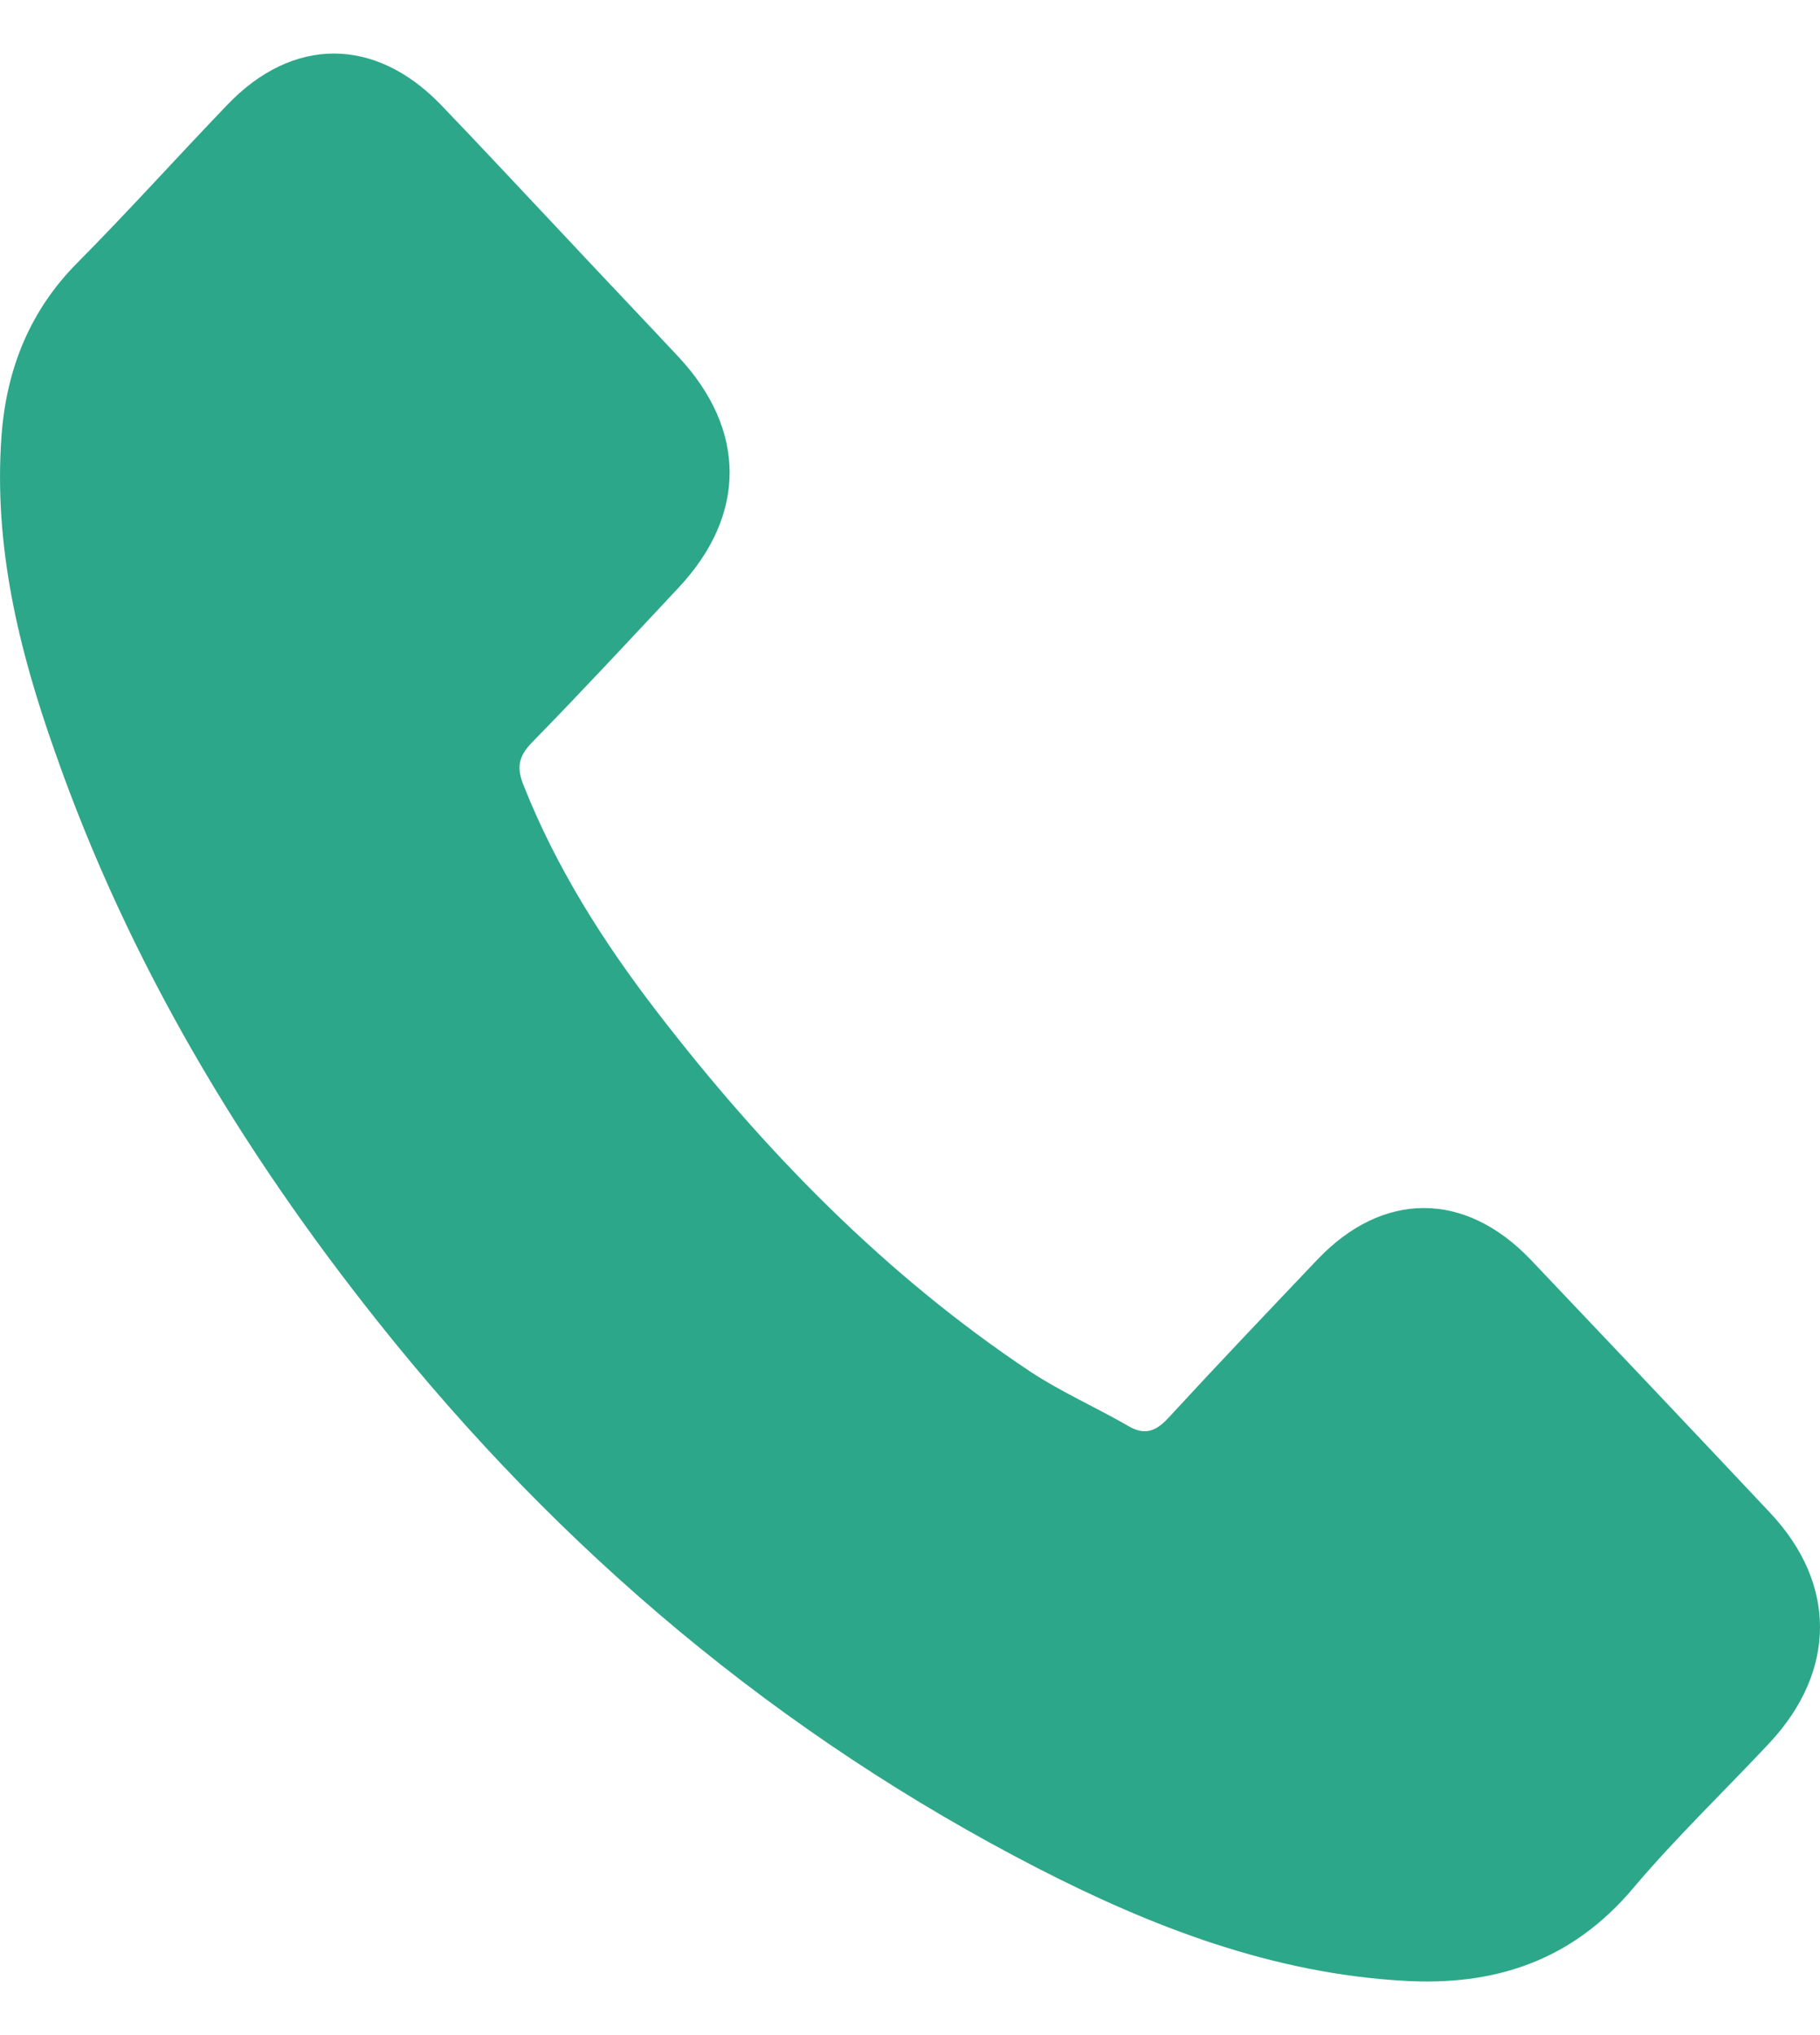 <svg width="17" height="19" viewBox="0 0 17 19" fill="none" xmlns="http://www.w3.org/2000/svg">
<path id="Vector" d="M14.297 11.76C13.683 11.118 12.916 11.118 12.305 11.76C11.84 12.249 11.374 12.738 10.916 13.235C10.791 13.372 10.685 13.401 10.533 13.31C10.231 13.136 9.91 12.995 9.621 12.804C8.271 11.905 7.14 10.749 6.138 9.448C5.641 8.802 5.199 8.11 4.89 7.331C4.827 7.174 4.839 7.07 4.96 6.941C5.426 6.465 5.88 5.976 6.338 5.487C6.975 4.808 6.975 4.012 6.334 3.328C5.97 2.939 5.606 2.558 5.242 2.168C4.866 1.77 4.494 1.369 4.115 0.975C3.5 0.341 2.733 0.341 2.123 0.979C1.653 1.468 1.203 1.969 0.726 2.45C0.284 2.893 0.061 3.436 0.014 4.07C-0.061 5.102 0.178 6.075 0.515 7.024C1.203 8.988 2.252 10.733 3.524 12.332C5.242 14.495 7.292 16.206 9.691 17.441C10.771 17.996 11.891 18.423 13.108 18.493C13.945 18.543 14.673 18.319 15.256 17.627C15.655 17.155 16.105 16.724 16.528 16.273C17.154 15.601 17.158 14.789 16.536 14.126C15.792 13.335 15.045 12.547 14.297 11.76Z" fill="#2DA789"/>
</svg>
